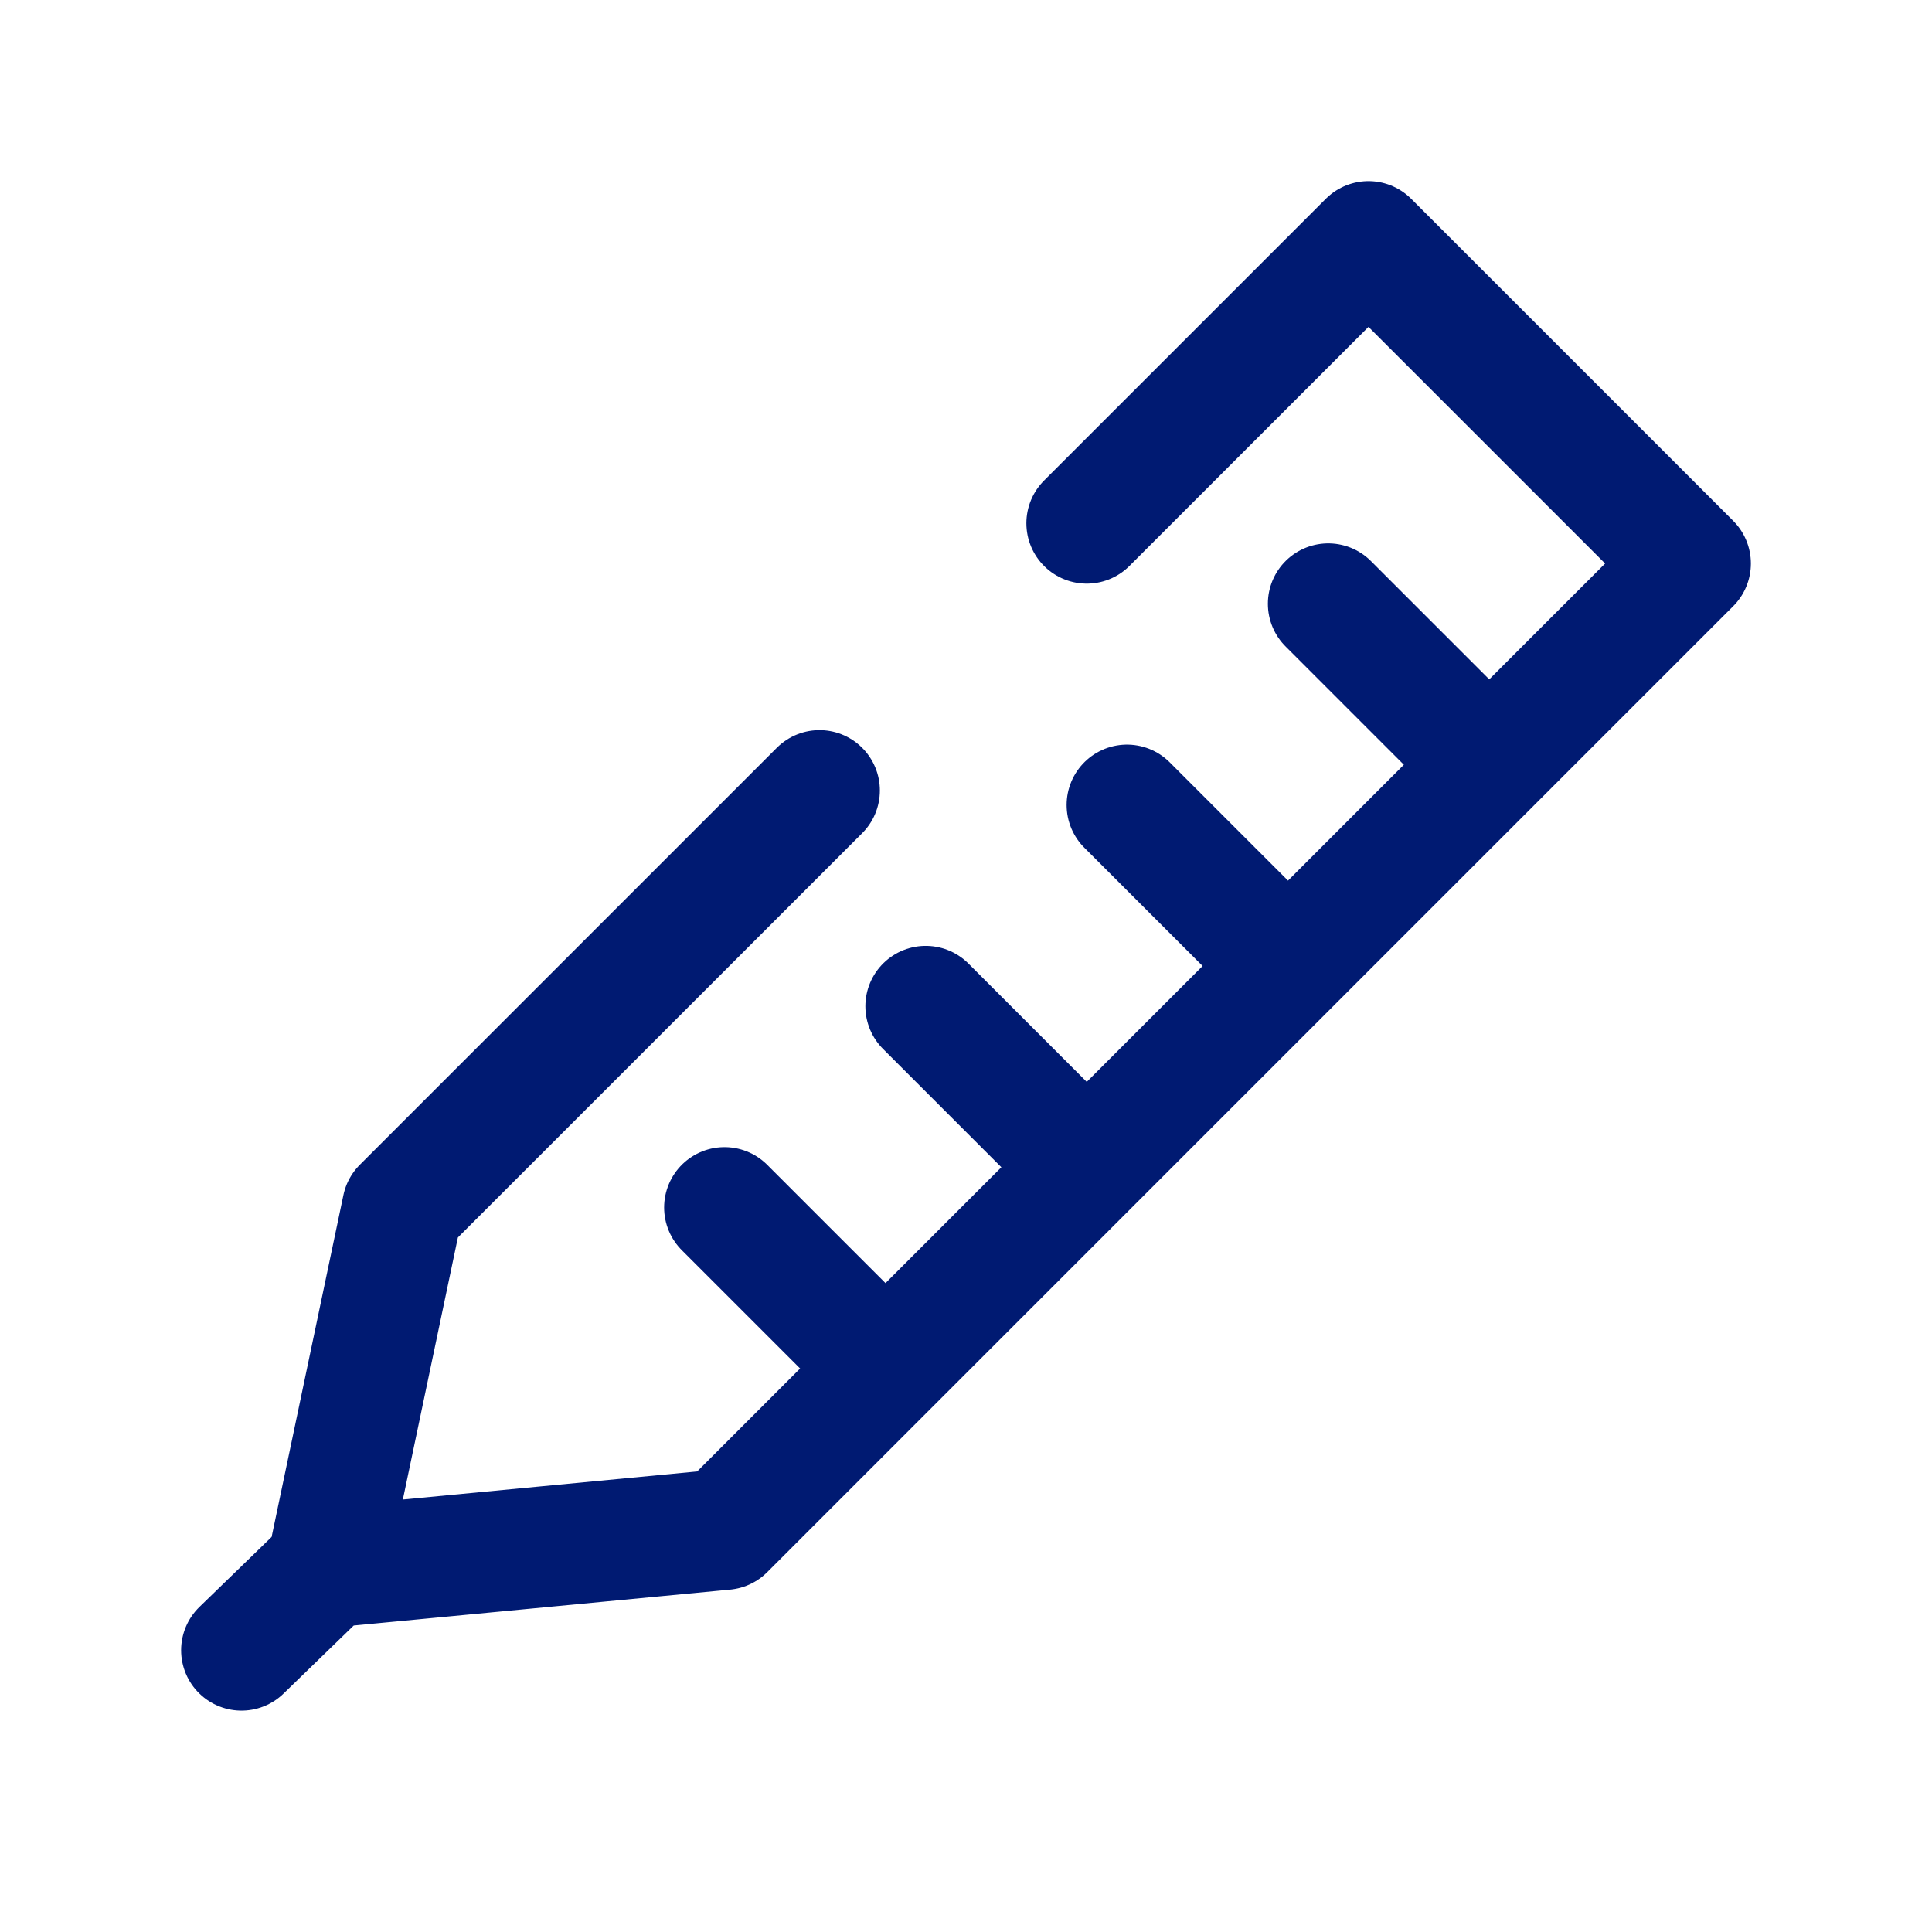 <svg width="24" height="24" viewBox="0 0 24 24" fill="none" xmlns="http://www.w3.org/2000/svg">
<path d="M11 17L9 15M11 17L13.5 14.5M11 17L9 19L4.061 19.471M13.5 14.5L11.5 12.5M13.5 14.5L16 12M16 12L14 10M16 12L18.5 9.5M18.5 9.5L16.5 7.5M18.5 9.5L21 7L17 3L13.5 6.5M4.061 19.471L3 20.5M4.061 19.471L5 15L10.18 9.82" stroke="#001A72" stroke-width="1.5" stroke-linecap="round" stroke-linejoin="round"/>
</svg>
